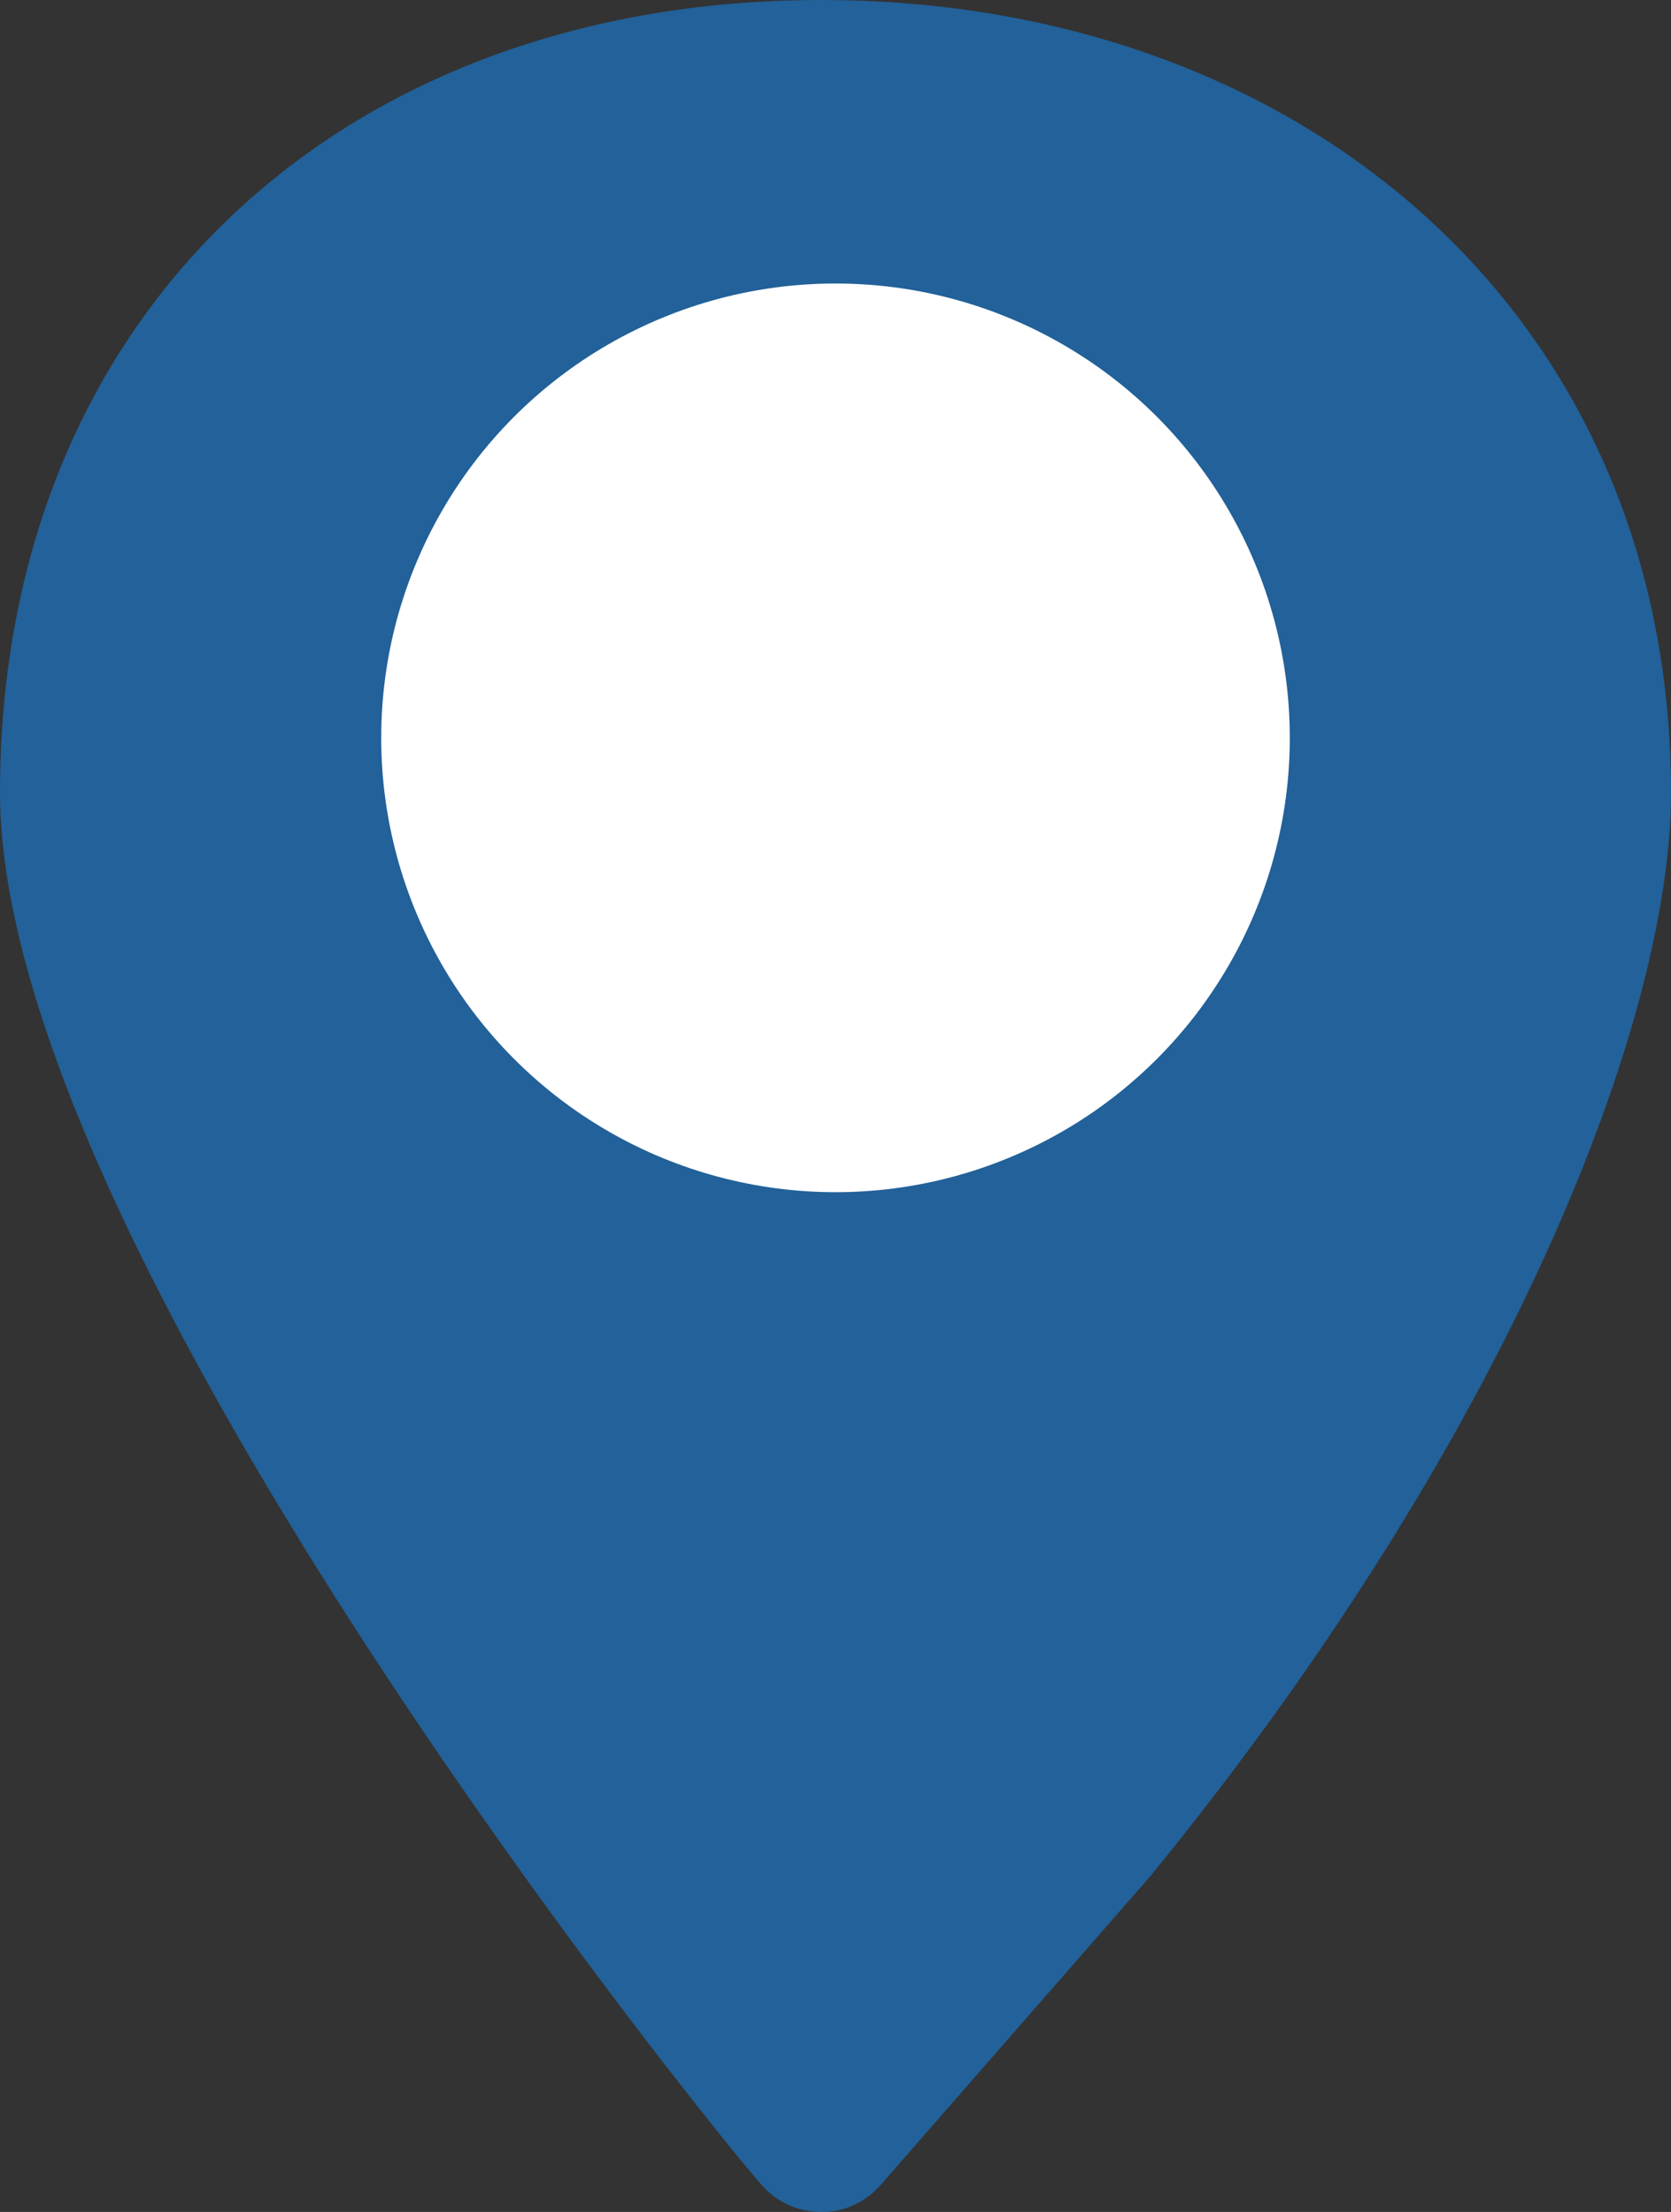 <?xml version="1.0" encoding="UTF-8" standalone="no"?>
<svg
   xmlns:dc="http://purl.org/dc/elements/1.1/"
   xmlns:cc="http://creativecommons.org/ns#"
   xmlns:rdf="http://www.w3.org/1999/02/22-rdf-syntax-ns#"
   xmlns:svg="http://www.w3.org/2000/svg"
   xmlns="http://www.w3.org/2000/svg"
   height="979.9"
   width="740.339"
   id="svg8"
   xml:space="preserve"
   enable-background="new 0 0 1000 1000"
   viewBox="0 0 740.339 979.9"
   y="0px"
   x="0px"
   version="1.1"><rect x="0" y="0" width="740.339" height="979.9" fill="#333333" stroke="none"/>
<defs
   id="defs12" />
<g
   transform="translate(-136.186,-10)"
   id="g6"><path
     id="path4"
     d="M 500,10 C 287.7,10 136.186,148.802 136.186,361.102 136.186,566.002 460,963.8 474.7,979.1 c 6.6,7 15.8,10.8 25.3,10.8 h 0.8 c 9.8,0 19.1,-4.6 25.6,-12 L 645.9,841.1 C 804.5,646.8 876.525,462.702 876.525,361.102 876.525,148.802 712.3,10 500,10 Z"
     style="fill:#1b76c8;fill-opacity:0.686" /><circle
     r="201.271"
     cy="336.864"
     cx="506.356"
     id="path822"
     style="opacity:1;fill:#ffffff;fill-opacity:1;fill-rule:evenodd;stroke:#000000;stroke-width:0;stroke-linecap:round;stroke-linejoin:round;stroke-miterlimit:3.9;stroke-dasharray:none;stroke-opacity:1" /></g>
</svg>